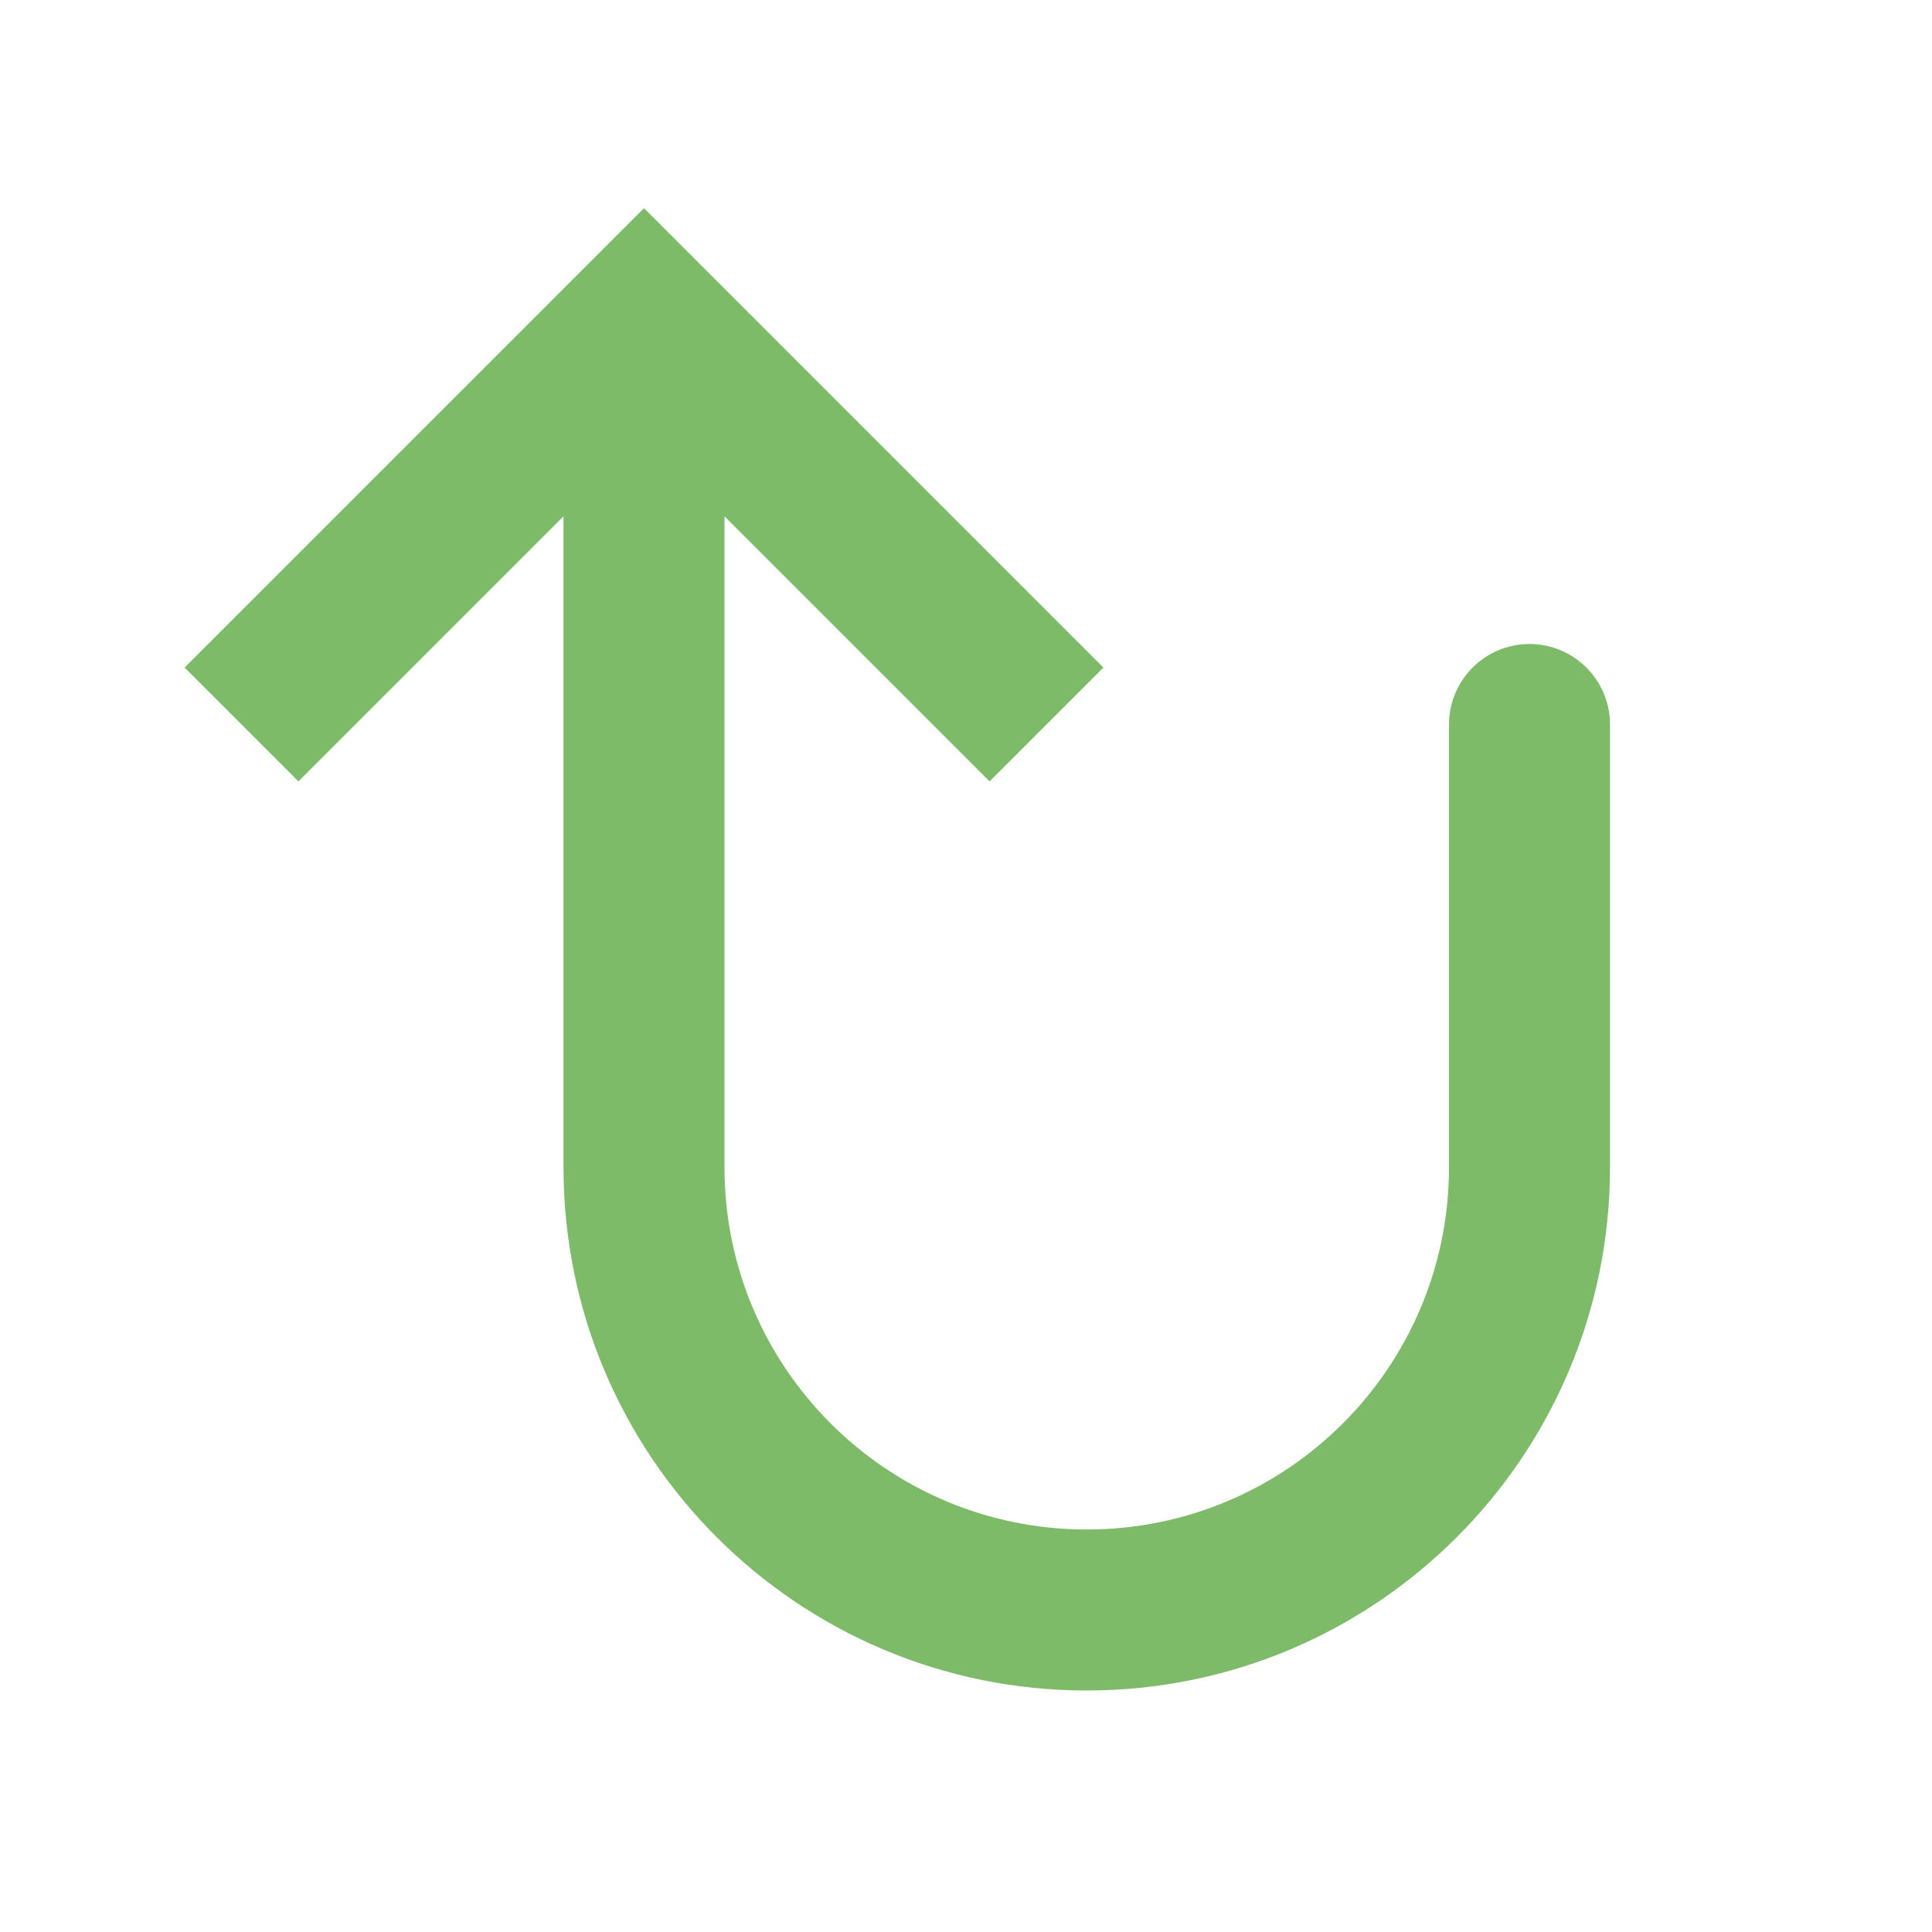 <!DOCTYPE svg PUBLIC "-//W3C//DTD SVG 1.1//EN" "http://www.w3.org/Graphics/SVG/1.1/DTD/svg11.dtd">
<!-- Uploaded to: SVG Repo, www.svgrepo.com, Transformed by: SVG Repo Mixer Tools -->
<svg width="800px" height="800px" viewBox="0 0 24 24" fill="none" xmlns="http://www.w3.org/2000/svg">
<g id="SVGRepo_bgCarrier" stroke-width="0"/>
<g id="SVGRepo_tracerCarrier" stroke-linecap="round" stroke-linejoin="round"/>
<g id="SVGRepo_iconCarrier"> <path d="M8 4L8.707 3.293L8 2.586L7.293 3.293L8 4ZM20 9C20 8.448 19.552 8 19 8C18.448 8 18 8.448 18 9L20 9ZM13.707 8.293L8.707 3.293L7.293 4.707L12.293 9.707L13.707 8.293ZM7.293 3.293L2.293 8.293L3.707 9.707L8.707 4.707L7.293 3.293ZM7 4L7 14.5L9 14.5L9 4L7 4ZM20 14.5L20 9L18 9L18 14.5L20 14.5ZM13.5 21C17.09 21 20 18.09 20 14.5L18 14.5C18 16.985 15.985 19 13.5 19L13.5 21ZM7 14.5C7 18.09 9.91 21 13.5 21L13.5 19C11.015 19 9 16.985 9 14.5L7 14.5Z" fill="#7DBB69"/> </g>
</svg>